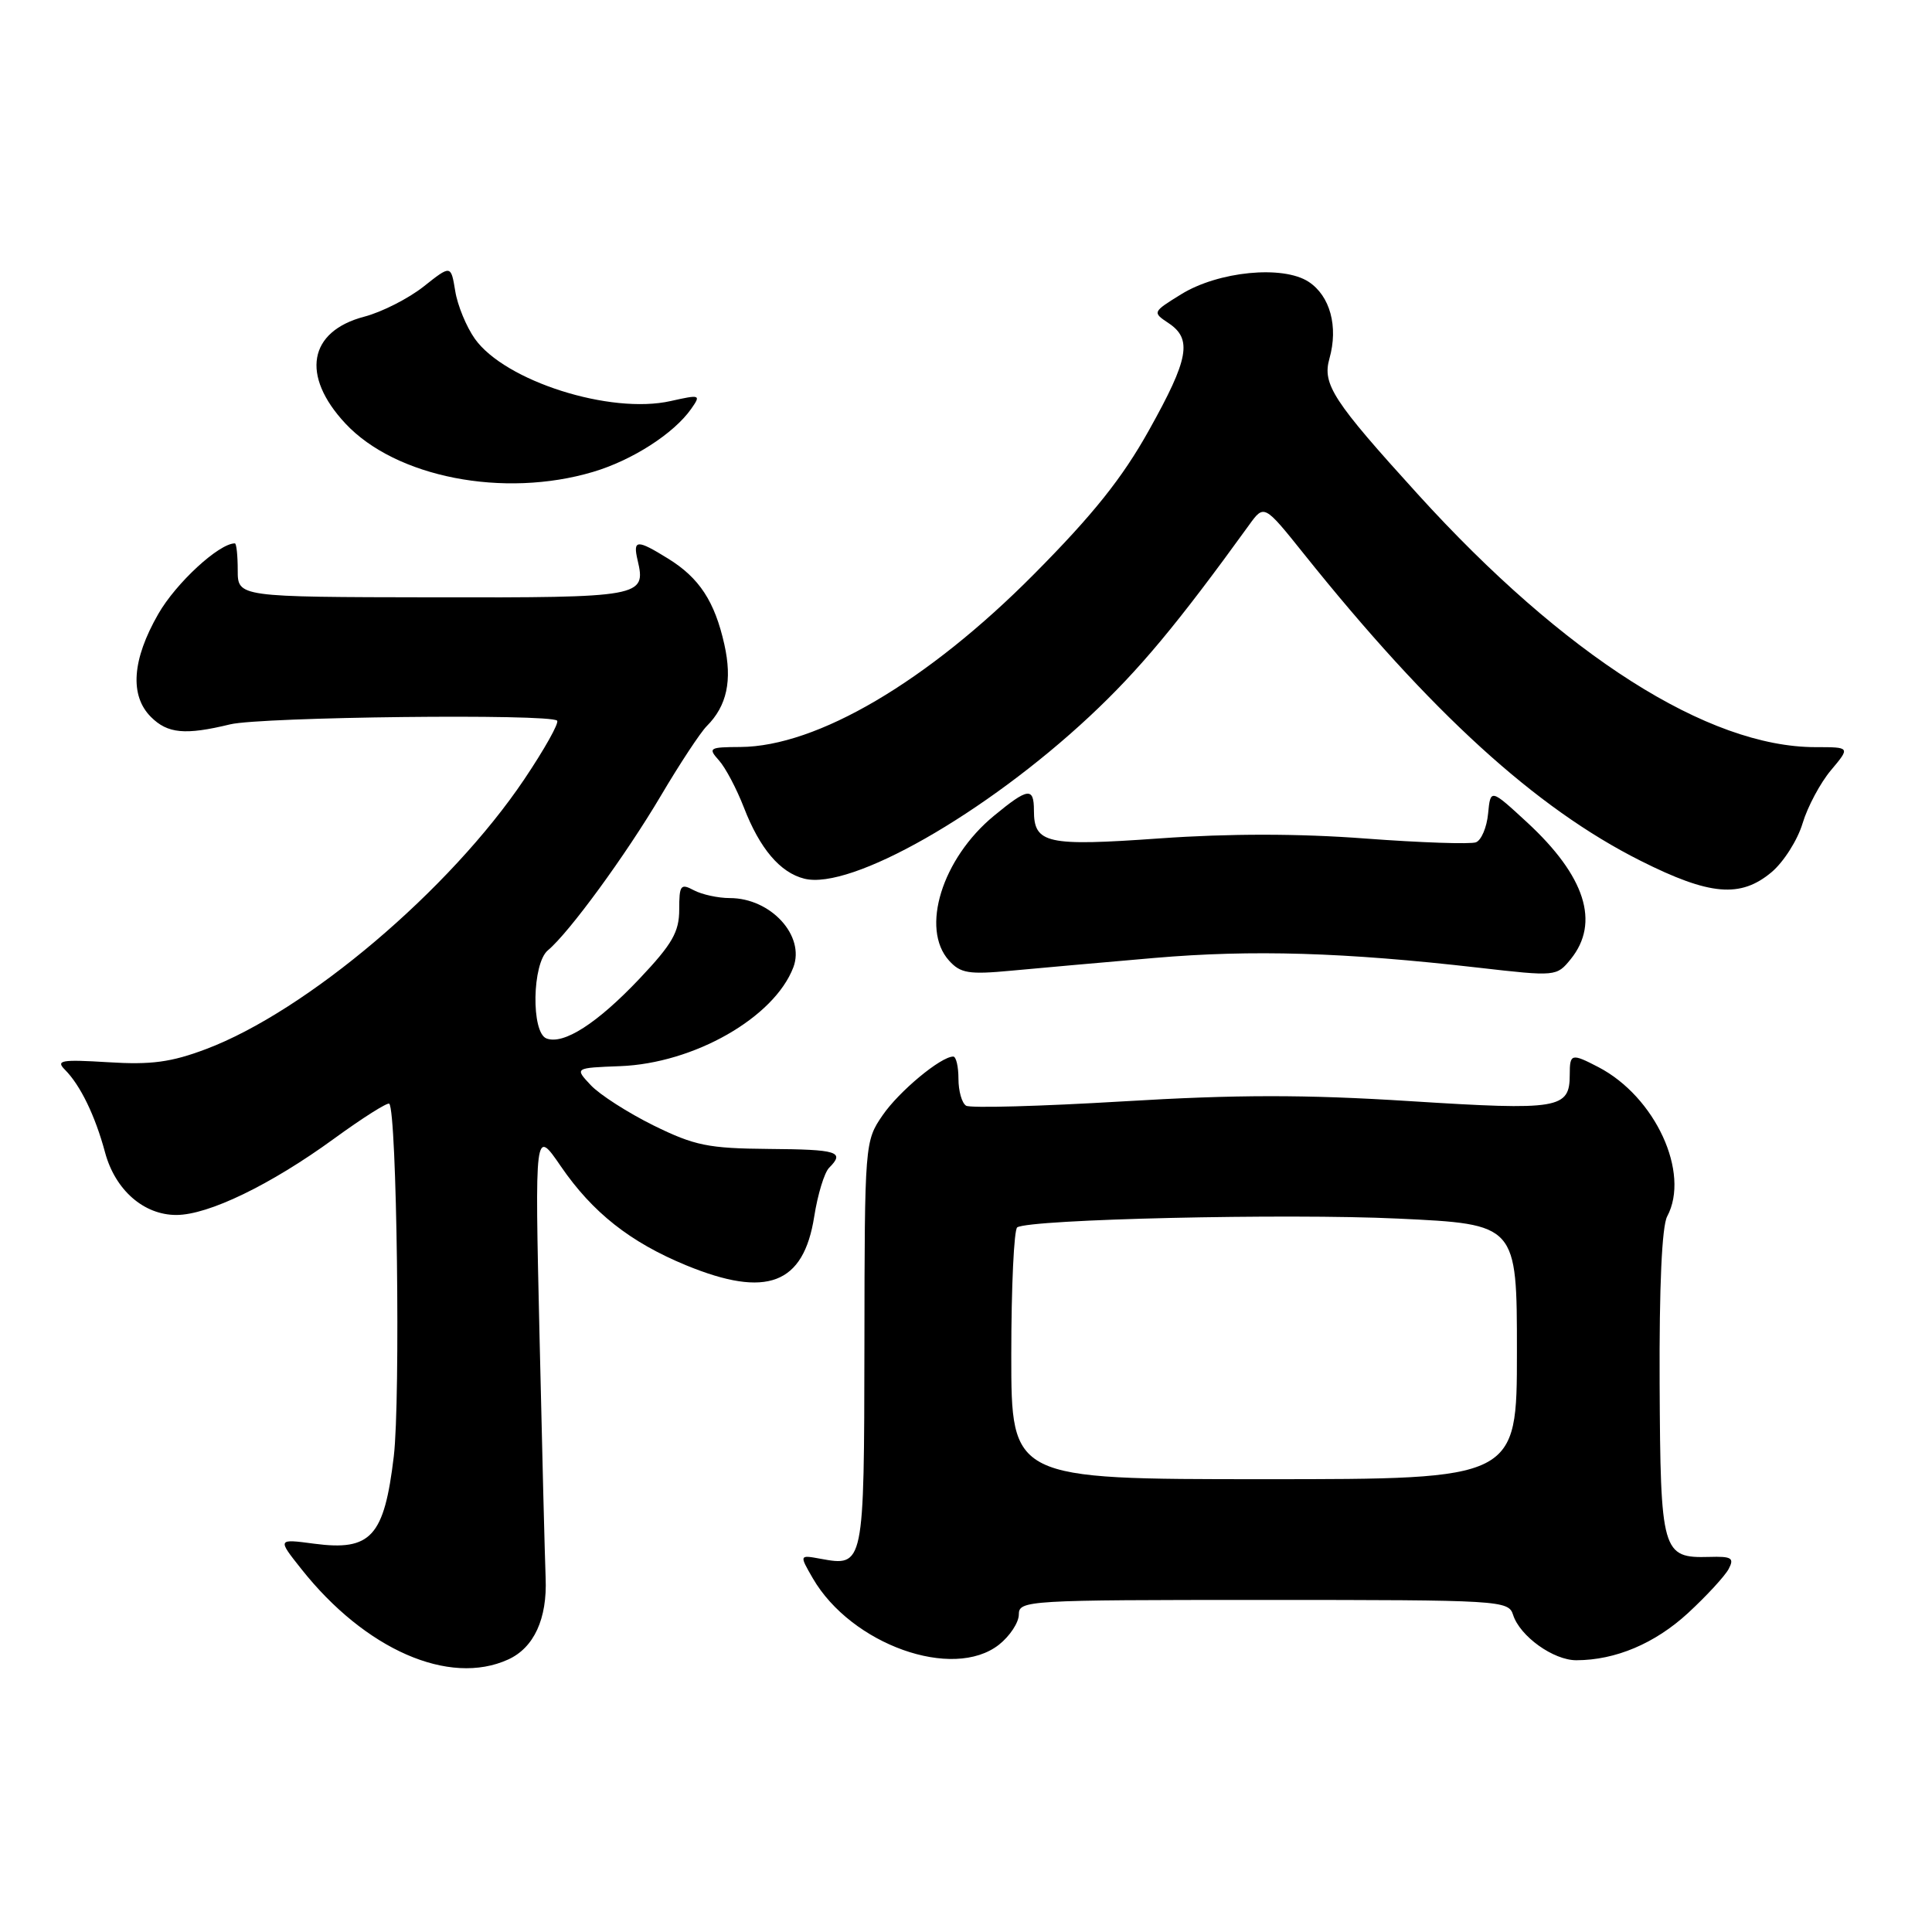 <?xml version="1.0" encoding="UTF-8" standalone="no"?>
<!DOCTYPE svg PUBLIC "-//W3C//DTD SVG 1.1//EN" "http://www.w3.org/Graphics/SVG/1.1/DTD/svg11.dtd" >
<svg xmlns="http://www.w3.org/2000/svg" xmlns:xlink="http://www.w3.org/1999/xlink" version="1.1" viewBox="0 0 256 256">
 <g >
 <path fill="currentColor"
d=" M 67.34 219.89 C 70.76 218.33 72.52 214.49 72.30 209.11 C 72.20 206.57 71.83 192.12 71.49 177.00 C 70.86 149.50 70.86 149.50 74.32 154.55 C 78.52 160.67 83.50 164.60 90.92 167.66 C 101.60 172.05 106.48 170.19 107.89 161.19 C 108.35 158.27 109.23 155.37 109.86 154.74 C 111.99 152.61 111.01 152.31 101.89 152.24 C 93.84 152.17 92.06 151.81 86.60 149.13 C 83.21 147.45 79.46 145.05 78.28 143.79 C 76.13 141.50 76.13 141.50 82.18 141.27 C 91.95 140.90 102.58 134.84 105.12 128.18 C 106.71 124.00 102.14 119.00 96.71 119.00 C 95.15 119.00 93.00 118.53 91.93 117.96 C 90.19 117.03 90.00 117.28 90.00 120.52 C 90.00 123.49 89.08 125.09 84.76 129.66 C 79.14 135.60 74.68 138.47 72.41 137.60 C 70.36 136.82 70.51 127.65 72.60 125.92 C 75.41 123.58 82.89 113.35 87.58 105.42 C 90.08 101.19 92.81 97.05 93.65 96.21 C 96.32 93.54 97.05 90.17 95.98 85.39 C 94.70 79.68 92.66 76.57 88.53 74.02 C 84.38 71.45 83.84 71.48 84.49 74.25 C 85.63 79.09 85.06 79.20 57.38 79.15 C 31.50 79.11 31.50 79.11 31.50 75.56 C 31.50 73.60 31.33 72.00 31.12 72.00 C 29.02 72.00 23.32 77.25 20.97 81.36 C 17.50 87.40 17.16 92.16 20.00 95.00 C 22.21 97.21 24.53 97.43 30.50 95.98 C 34.61 94.99 72.89 94.55 73.82 95.49 C 74.11 95.78 72.15 99.27 69.47 103.26 C 59.64 117.88 40.66 133.97 27.30 139.01 C 22.68 140.75 20.04 141.11 14.33 140.75 C 8.10 140.37 7.36 140.50 8.61 141.75 C 10.65 143.80 12.61 147.83 13.92 152.70 C 15.26 157.68 19.05 161.00 23.38 160.99 C 27.62 160.98 35.85 157.00 44.22 150.91 C 48.05 148.12 51.36 146.03 51.58 146.25 C 52.59 147.26 53.08 185.36 52.18 192.97 C 50.91 203.62 49.16 205.54 41.64 204.55 C 36.75 203.90 36.75 203.90 39.92 207.89 C 48.39 218.59 59.52 223.46 67.34 219.89 Z  M 132.37 217.93 C 133.81 216.79 135.00 214.99 135.00 213.93 C 135.00 212.06 136.07 212.00 167.43 212.00 C 198.84 212.00 199.88 212.06 200.49 213.97 C 201.39 216.81 205.84 220.00 208.88 219.99 C 214.07 219.98 219.29 217.77 223.67 213.74 C 226.12 211.48 228.54 208.85 229.05 207.91 C 229.83 206.44 229.47 206.21 226.47 206.30 C 220.23 206.47 220.02 205.73 219.91 183.33 C 219.85 170.50 220.21 162.48 220.91 161.18 C 223.99 155.42 219.34 145.33 211.80 141.40 C 208.22 139.54 208.00 139.60 208.00 142.38 C 208.00 146.93 206.64 147.16 186.88 145.91 C 172.85 145.02 163.90 145.03 148.78 145.94 C 137.91 146.59 128.56 146.85 128.01 146.51 C 127.45 146.16 127.00 144.56 127.00 142.94 C 127.00 141.32 126.69 140.00 126.31 140.00 C 124.67 140.00 119.12 144.61 116.95 147.78 C 114.59 151.21 114.57 151.50 114.54 178.16 C 114.50 207.58 114.49 207.60 108.70 206.54 C 105.91 206.03 105.91 206.03 107.70 209.13 C 112.80 217.92 126.27 222.72 132.37 217.93 Z  M 153.00 126.93 C 165.95 125.82 178.06 126.18 195.88 128.22 C 206.18 129.40 206.26 129.39 208.13 127.09 C 212.04 122.26 210.06 116.08 202.33 108.95 C 197.50 104.50 197.50 104.50 197.18 107.81 C 197.01 109.63 196.28 111.34 195.57 111.61 C 194.86 111.88 188.27 111.66 180.93 111.11 C 172.09 110.44 162.88 110.44 153.69 111.09 C 138.65 112.16 137.00 111.79 137.00 107.38 C 137.00 104.27 136.21 104.38 131.70 108.10 C 124.83 113.76 121.94 123.06 125.75 127.28 C 127.27 128.97 128.37 129.15 134.00 128.62 C 137.57 128.28 146.12 127.53 153.00 126.93 Z  M 234.75 115.56 C 236.34 114.22 238.19 111.31 238.85 109.10 C 239.51 106.90 241.21 103.72 242.62 102.05 C 245.18 99.00 245.18 99.00 240.56 99.00 C 226.34 99.00 207.31 86.90 187.87 65.49 C 176.62 53.11 175.19 50.91 176.16 47.50 C 177.35 43.28 176.25 39.21 173.40 37.34 C 169.99 35.11 161.43 35.95 156.50 39.00 C 152.70 41.35 152.69 41.38 154.83 42.81 C 158.01 44.92 157.54 47.54 152.25 57.00 C 148.71 63.35 144.85 68.18 137.00 76.09 C 122.90 90.31 108.25 98.92 98.10 98.98 C 93.97 99.00 93.79 99.11 95.26 100.75 C 96.13 101.71 97.61 104.53 98.57 107.00 C 100.67 112.44 103.37 115.63 106.58 116.43 C 112.73 117.98 130.54 107.84 144.38 94.92 C 150.93 88.80 156.05 82.65 165.50 69.58 C 167.50 66.81 167.50 66.81 172.77 73.39 C 189.60 94.42 203.48 107.07 217.37 114.05 C 226.56 118.67 230.63 119.02 234.75 115.56 Z  M 78.58 62.53 C 83.78 60.99 89.30 57.44 91.59 54.17 C 92.90 52.30 92.80 52.26 88.87 53.14 C 80.88 54.94 66.91 50.50 62.92 44.89 C 61.80 43.31 60.62 40.46 60.32 38.56 C 59.75 35.10 59.75 35.10 56.13 37.97 C 54.13 39.55 50.60 41.35 48.27 41.96 C 40.88 43.90 39.84 49.76 45.76 56.11 C 52.42 63.25 66.74 66.05 78.58 62.53 Z  M 134.00 179.56 C 134.00 170.52 134.36 162.90 134.79 162.63 C 136.53 161.55 170.44 160.77 185.25 161.47 C 201.00 162.21 201.00 162.21 201.00 179.11 C 201.00 196.00 201.00 196.00 167.50 196.00 C 134.00 196.00 134.00 196.00 134.00 179.56 Z "/>
</g>
</svg>